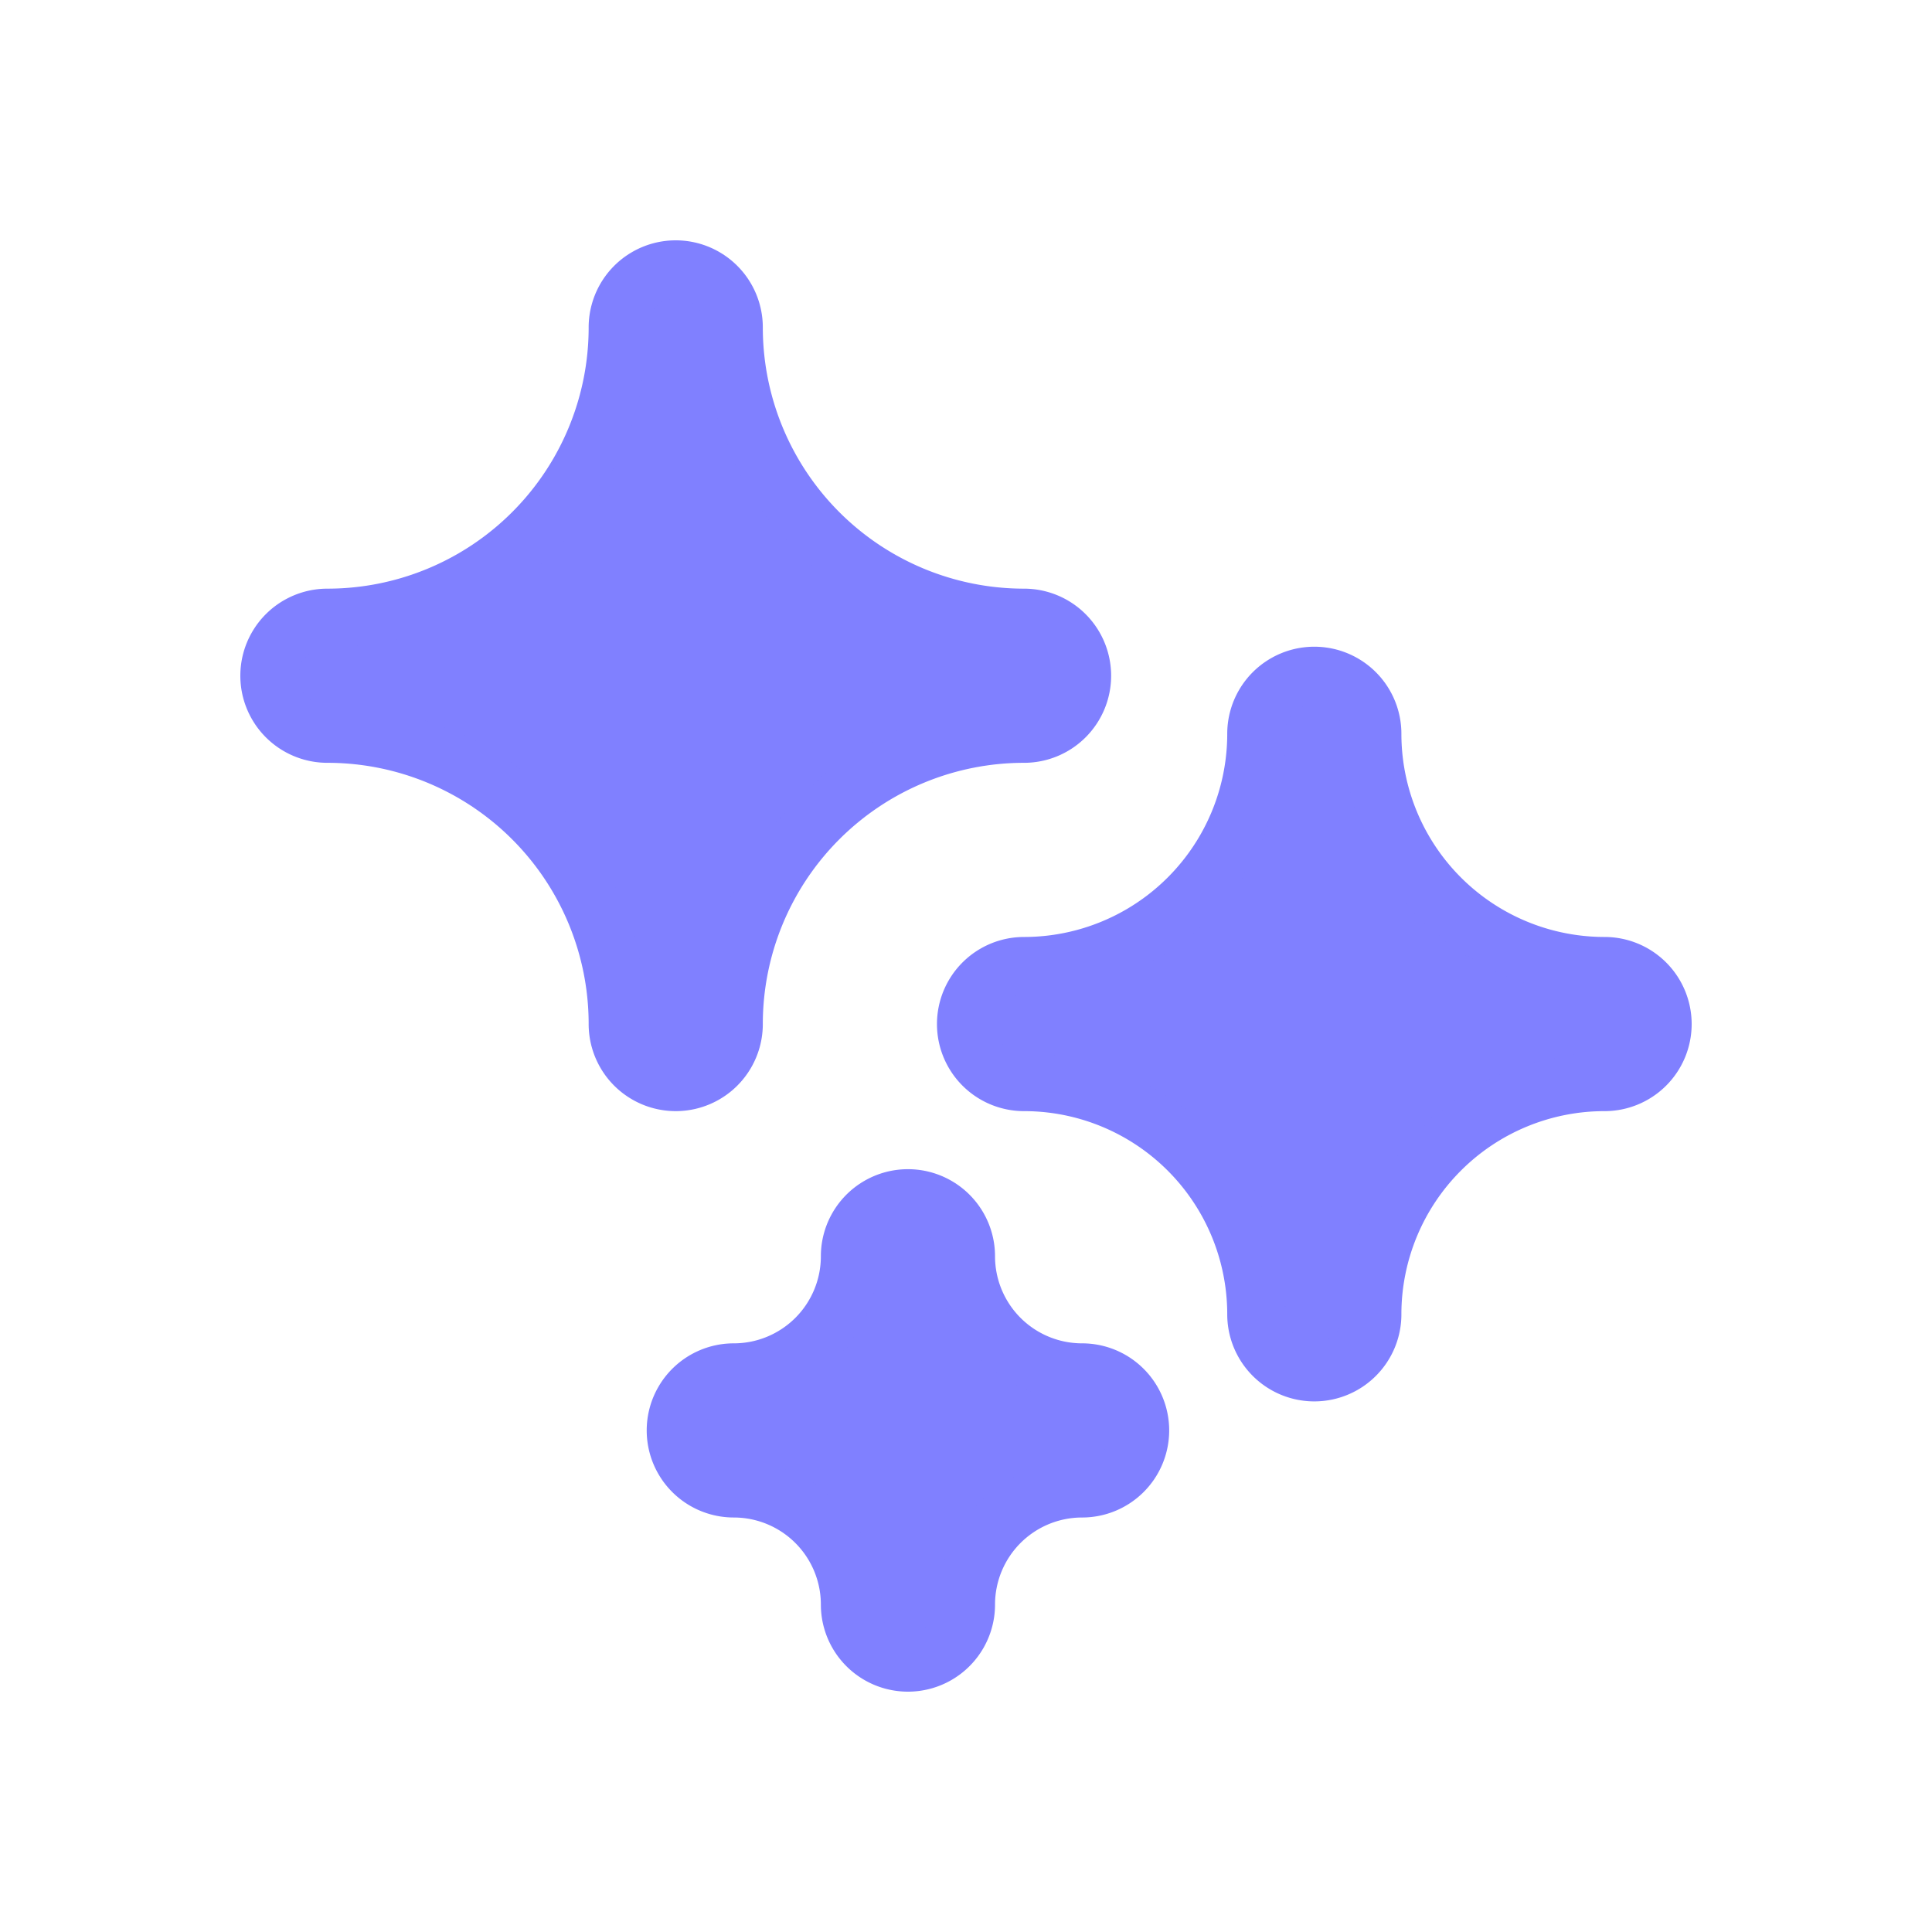 <!DOCTYPE svg PUBLIC "-//W3C//DTD SVG 1.1//EN" "http://www.w3.org/Graphics/SVG/1.1/DTD/svg11.dtd">
<!-- Uploaded to: SVG Repo, www.svgrepo.com, Transformed by: SVG Repo Mixer Tools -->
<svg fill="#8080ff" width="800px" height="800px" viewBox="-0.64 -0.64 33.28 33.28" xmlns="http://www.w3.org/2000/svg" transform="rotate(0)" stroke="#8080ff">
<g id="SVGRepo_bgCarrier" stroke-width="0"/>
<g id="SVGRepo_tracerCarrier" stroke-linecap="round" stroke-linejoin="round" stroke="#CCCCCC" stroke-width="0.576"/>
<g id="SVGRepo_iconCarrier"> <title/> <g data-name="Layer 2" id="Layer_2"> <path d="M18,11a1,1,0,0,1-1,1,5,5,0,0,0-5,5,1,1,0,0,1-2,0,5,5,0,0,0-5-5,1,1,0,0,1,0-2,5,5,0,0,0,5-5,1,1,0,0,1,2,0,5,5,0,0,0,5,5A1,1,0,0,1,18,11Z"/> <path d="M19,24a1,1,0,0,1-1,1,2,2,0,0,0-2,2,1,1,0,0,1-2,0,2,2,0,0,0-2-2,1,1,0,0,1,0-2,2,2,0,0,0,2-2,1,1,0,0,1,2,0,2,2,0,0,0,2,2A1,1,0,0,1,19,24Z"/> <path d="M28,17a1,1,0,0,1-1,1,4,4,0,0,0-4,4,1,1,0,0,1-2,0,4,4,0,0,0-4-4,1,1,0,0,1,0-2,4,4,0,0,0,4-4,1,1,0,0,1,2,0,4,4,0,0,0,4,4A1,1,0,0,1,28,17Z"/> </g> </g>
</svg>